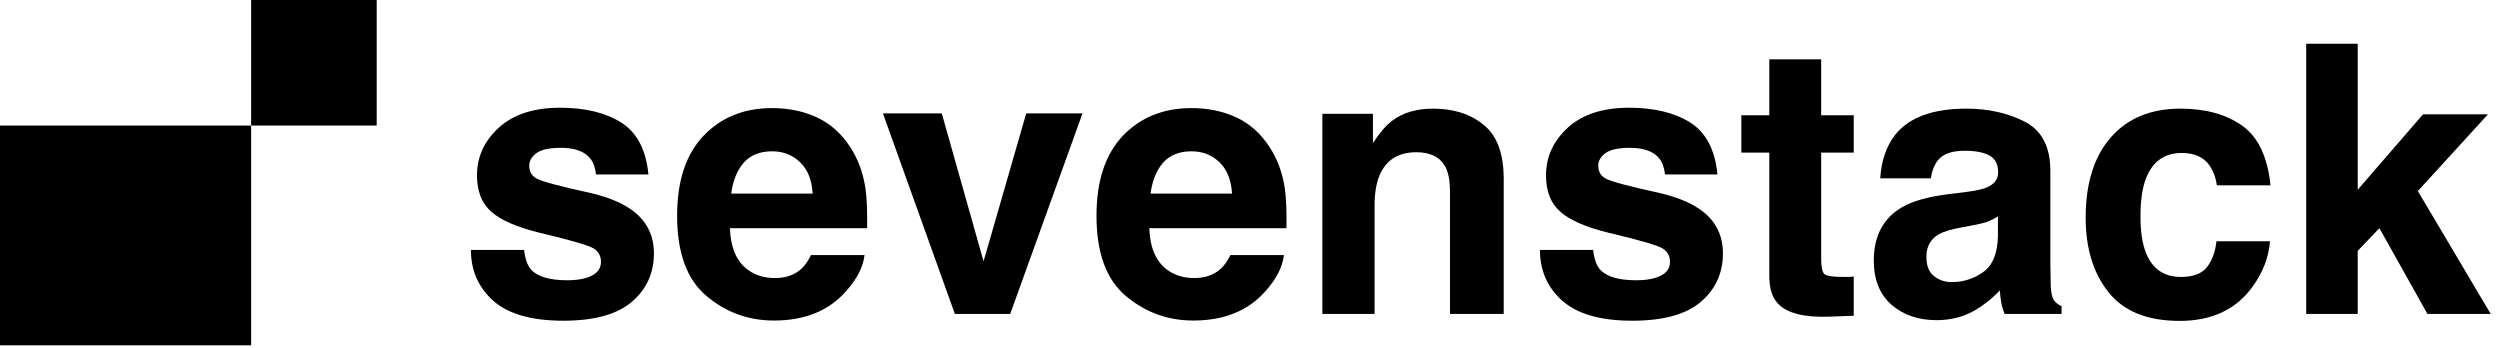 <svg width="187" height="26" viewBox="0 0 187 26" fill="none" xmlns="http://www.w3.org/2000/svg">
<path d="M46.48 9.172C47.654 9.924 48.328 11.217 48.502 13.052H44.581C44.526 12.547 44.384 12.149 44.154 11.855C43.723 11.323 42.99 11.057 41.953 11.057C41.1 11.057 40.49 11.19 40.123 11.456C39.766 11.722 39.587 12.034 39.587 12.392C39.587 12.841 39.779 13.167 40.165 13.368C40.55 13.579 41.912 13.942 44.251 14.455C45.81 14.822 46.98 15.377 47.759 16.12C48.53 16.872 48.915 17.812 48.915 18.94C48.915 20.426 48.36 21.642 47.25 22.586C46.15 23.522 44.444 23.99 42.132 23.99C39.775 23.99 38.032 23.494 36.904 22.504C35.785 21.504 35.225 20.234 35.225 18.693H39.202C39.284 19.39 39.463 19.885 39.738 20.179C40.224 20.701 41.123 20.963 42.435 20.963C43.205 20.963 43.815 20.848 44.265 20.619C44.723 20.39 44.953 20.046 44.953 19.587C44.953 19.147 44.769 18.812 44.402 18.583C44.035 18.353 42.673 17.959 40.316 17.399C38.619 16.978 37.422 16.45 36.725 15.817C36.028 15.194 35.679 14.295 35.679 13.121C35.679 11.736 36.221 10.548 37.303 9.557C38.394 8.558 39.926 8.058 41.898 8.058C43.769 8.058 45.297 8.429 46.48 9.172Z" fill="black"/>
<path d="M64.668 19.078C64.567 19.968 64.104 20.871 63.278 21.788C61.994 23.247 60.197 23.976 57.885 23.976C55.977 23.976 54.294 23.361 52.836 22.132C51.378 20.903 50.648 18.904 50.648 16.134C50.648 13.538 51.304 11.548 52.616 10.163C53.937 8.778 55.647 8.085 57.748 8.085C58.995 8.085 60.119 8.319 61.118 8.787C62.118 9.255 62.944 9.993 63.595 11.002C64.182 11.892 64.562 12.924 64.737 14.098C64.838 14.785 64.879 15.776 64.861 17.069H54.597C54.652 18.573 55.124 19.628 56.014 20.234C56.555 20.61 57.206 20.798 57.968 20.798C58.775 20.798 59.431 20.569 59.935 20.11C60.21 19.862 60.453 19.518 60.664 19.078H64.668ZM60.788 14.483C60.724 13.446 60.407 12.662 59.839 12.13C59.279 11.589 58.582 11.318 57.748 11.318C56.84 11.318 56.133 11.603 55.629 12.171C55.133 12.74 54.822 13.511 54.693 14.483H60.788Z" fill="black"/>
<path d="M66.044 8.484H70.446L73.57 19.546L76.761 8.484H80.971L75.564 23.481H71.423L66.044 8.484Z" fill="black"/>
<path d="M96.037 19.078C95.936 19.968 95.472 20.871 94.647 21.788C93.363 23.247 91.565 23.976 89.254 23.976C87.346 23.976 85.663 23.361 84.204 22.132C82.746 20.903 82.017 18.904 82.017 16.134C82.017 13.538 82.673 11.548 83.984 10.163C85.305 8.778 87.016 8.085 89.116 8.085C90.364 8.085 91.487 8.319 92.487 8.787C93.487 9.255 94.312 9.993 94.963 11.002C95.55 11.892 95.931 12.924 96.105 14.098C96.206 14.785 96.248 15.776 96.229 17.069H85.966C86.021 18.573 86.493 19.628 87.383 20.234C87.924 20.61 88.575 20.798 89.336 20.798C90.144 20.798 90.799 20.569 91.304 20.11C91.579 19.862 91.822 19.518 92.033 19.078H96.037ZM92.157 14.483C92.093 13.446 91.776 12.662 91.207 12.13C90.648 11.589 89.951 11.318 89.116 11.318C88.208 11.318 87.502 11.603 86.998 12.171C86.502 12.74 86.19 13.511 86.062 14.483H92.157Z" fill="black"/>
<path d="M105.942 11.387C104.612 11.387 103.7 11.951 103.205 13.079C102.948 13.676 102.819 14.437 102.819 15.363V23.481H98.912V8.512H102.696V10.699C103.2 9.929 103.677 9.374 104.126 9.035C104.934 8.429 105.956 8.126 107.194 8.126C108.745 8.126 110.01 8.535 110.992 9.351C111.982 10.158 112.478 11.502 112.478 13.382V23.481H108.46V14.359C108.46 13.57 108.355 12.965 108.144 12.543C107.759 11.772 107.025 11.387 105.942 11.387Z" fill="black"/>
<path d="M126.442 9.172C127.616 9.924 128.29 11.217 128.465 13.052H124.543C124.488 12.547 124.346 12.149 124.117 11.855C123.686 11.323 122.952 11.057 121.916 11.057C121.063 11.057 120.453 11.19 120.086 11.456C119.728 11.722 119.549 12.034 119.549 12.392C119.549 12.841 119.742 13.167 120.127 13.368C120.512 13.579 121.874 13.942 124.213 14.455C125.773 14.822 126.942 15.377 127.722 16.12C128.492 16.872 128.877 17.812 128.877 18.94C128.877 20.426 128.322 21.642 127.213 22.586C126.112 23.522 124.406 23.99 122.095 23.99C119.737 23.99 117.995 23.494 116.866 22.504C115.747 21.504 115.188 20.234 115.188 18.693H119.164C119.247 19.39 119.425 19.885 119.701 20.179C120.187 20.701 121.086 20.963 122.397 20.963C123.168 20.963 123.778 20.848 124.227 20.619C124.686 20.39 124.915 20.046 124.915 19.587C124.915 19.147 124.732 18.812 124.365 18.583C123.998 18.353 122.636 17.959 120.278 17.399C118.582 16.978 117.385 16.45 116.688 15.817C115.99 15.194 115.642 14.295 115.642 13.121C115.642 11.736 116.183 10.548 117.265 9.557C118.357 8.558 119.889 8.058 121.861 8.058C123.732 8.058 125.259 8.429 126.442 9.172Z" fill="black"/>
<path d="M138.659 20.688V23.618L136.802 23.687C134.949 23.751 133.683 23.43 133.005 22.724C132.564 22.274 132.344 21.582 132.344 20.646V11.415H130.253V8.622H132.344V4.439H136.224V8.622H138.659V11.415H136.224V19.339C136.224 19.954 136.302 20.339 136.458 20.495C136.614 20.642 137.091 20.715 137.889 20.715C138.008 20.715 138.132 20.715 138.26 20.715C138.398 20.706 138.531 20.697 138.659 20.688Z" fill="black"/>
<path d="M141.741 10.108C142.778 8.787 144.557 8.126 147.079 8.126C148.721 8.126 150.18 8.452 151.454 9.103C152.729 9.755 153.367 10.984 153.367 12.79V19.67C153.367 20.146 153.376 20.724 153.394 21.403C153.422 21.917 153.5 22.265 153.628 22.449C153.757 22.632 153.949 22.784 154.206 22.903V23.481H149.941C149.822 23.178 149.739 22.894 149.693 22.628C149.648 22.362 149.611 22.059 149.583 21.72C149.042 22.307 148.418 22.806 147.712 23.219C146.868 23.705 145.914 23.948 144.851 23.948C143.493 23.948 142.369 23.563 141.48 22.793C140.599 22.013 140.159 20.912 140.159 19.491C140.159 17.647 140.87 16.313 142.292 15.487C143.071 15.038 144.218 14.717 145.731 14.524L147.066 14.359C147.79 14.267 148.308 14.153 148.62 14.015C149.18 13.777 149.46 13.405 149.46 12.901C149.46 12.286 149.244 11.864 148.813 11.635C148.391 11.396 147.767 11.277 146.942 11.277C146.015 11.277 145.36 11.506 144.974 11.965C144.699 12.304 144.516 12.763 144.424 13.341H140.641C140.723 12.029 141.09 10.951 141.741 10.108ZM144.658 20.646C145.025 20.949 145.474 21.1 146.006 21.1C146.85 21.1 147.625 20.853 148.331 20.358C149.047 19.862 149.418 18.959 149.446 17.647V16.189C149.198 16.345 148.946 16.473 148.689 16.574C148.441 16.666 148.097 16.753 147.657 16.835L146.777 17C145.951 17.147 145.36 17.326 145.002 17.537C144.397 17.895 144.094 18.45 144.094 19.202C144.094 19.871 144.282 20.353 144.658 20.646Z" fill="black"/>
<path d="M169.835 13.864H165.818C165.745 13.304 165.557 12.8 165.254 12.35C164.814 11.745 164.13 11.442 163.204 11.442C161.883 11.442 160.98 12.098 160.494 13.41C160.237 14.107 160.108 15.033 160.108 16.189C160.108 17.289 160.237 18.174 160.494 18.844C160.961 20.091 161.842 20.715 163.135 20.715C164.052 20.715 164.704 20.468 165.089 19.972C165.474 19.477 165.708 18.835 165.79 18.046H169.794C169.702 19.238 169.271 20.367 168.501 21.431C167.272 23.146 165.451 24.003 163.039 24.003C160.627 24.003 158.852 23.288 157.714 21.857C156.577 20.426 156.008 18.569 156.008 16.285C156.008 13.708 156.637 11.704 157.893 10.273C159.15 8.842 160.883 8.126 163.094 8.126C164.974 8.126 166.51 8.548 167.703 9.392C168.904 10.236 169.615 11.726 169.835 13.864Z" fill="black"/>
<path d="M186.304 23.481H181.571L177.98 17.069L176.357 18.762V23.481H172.504V3.27H176.357V14.194L181.241 8.553H186.098L180.856 14.29L186.304 23.481Z" fill="black"/>
<path d="M0 9.392H18.785V25.829H0V9.392Z" fill="black"/>
<path d="M18.785 0H28.177V9.392H18.785V0Z" fill="black"/>
</svg>
